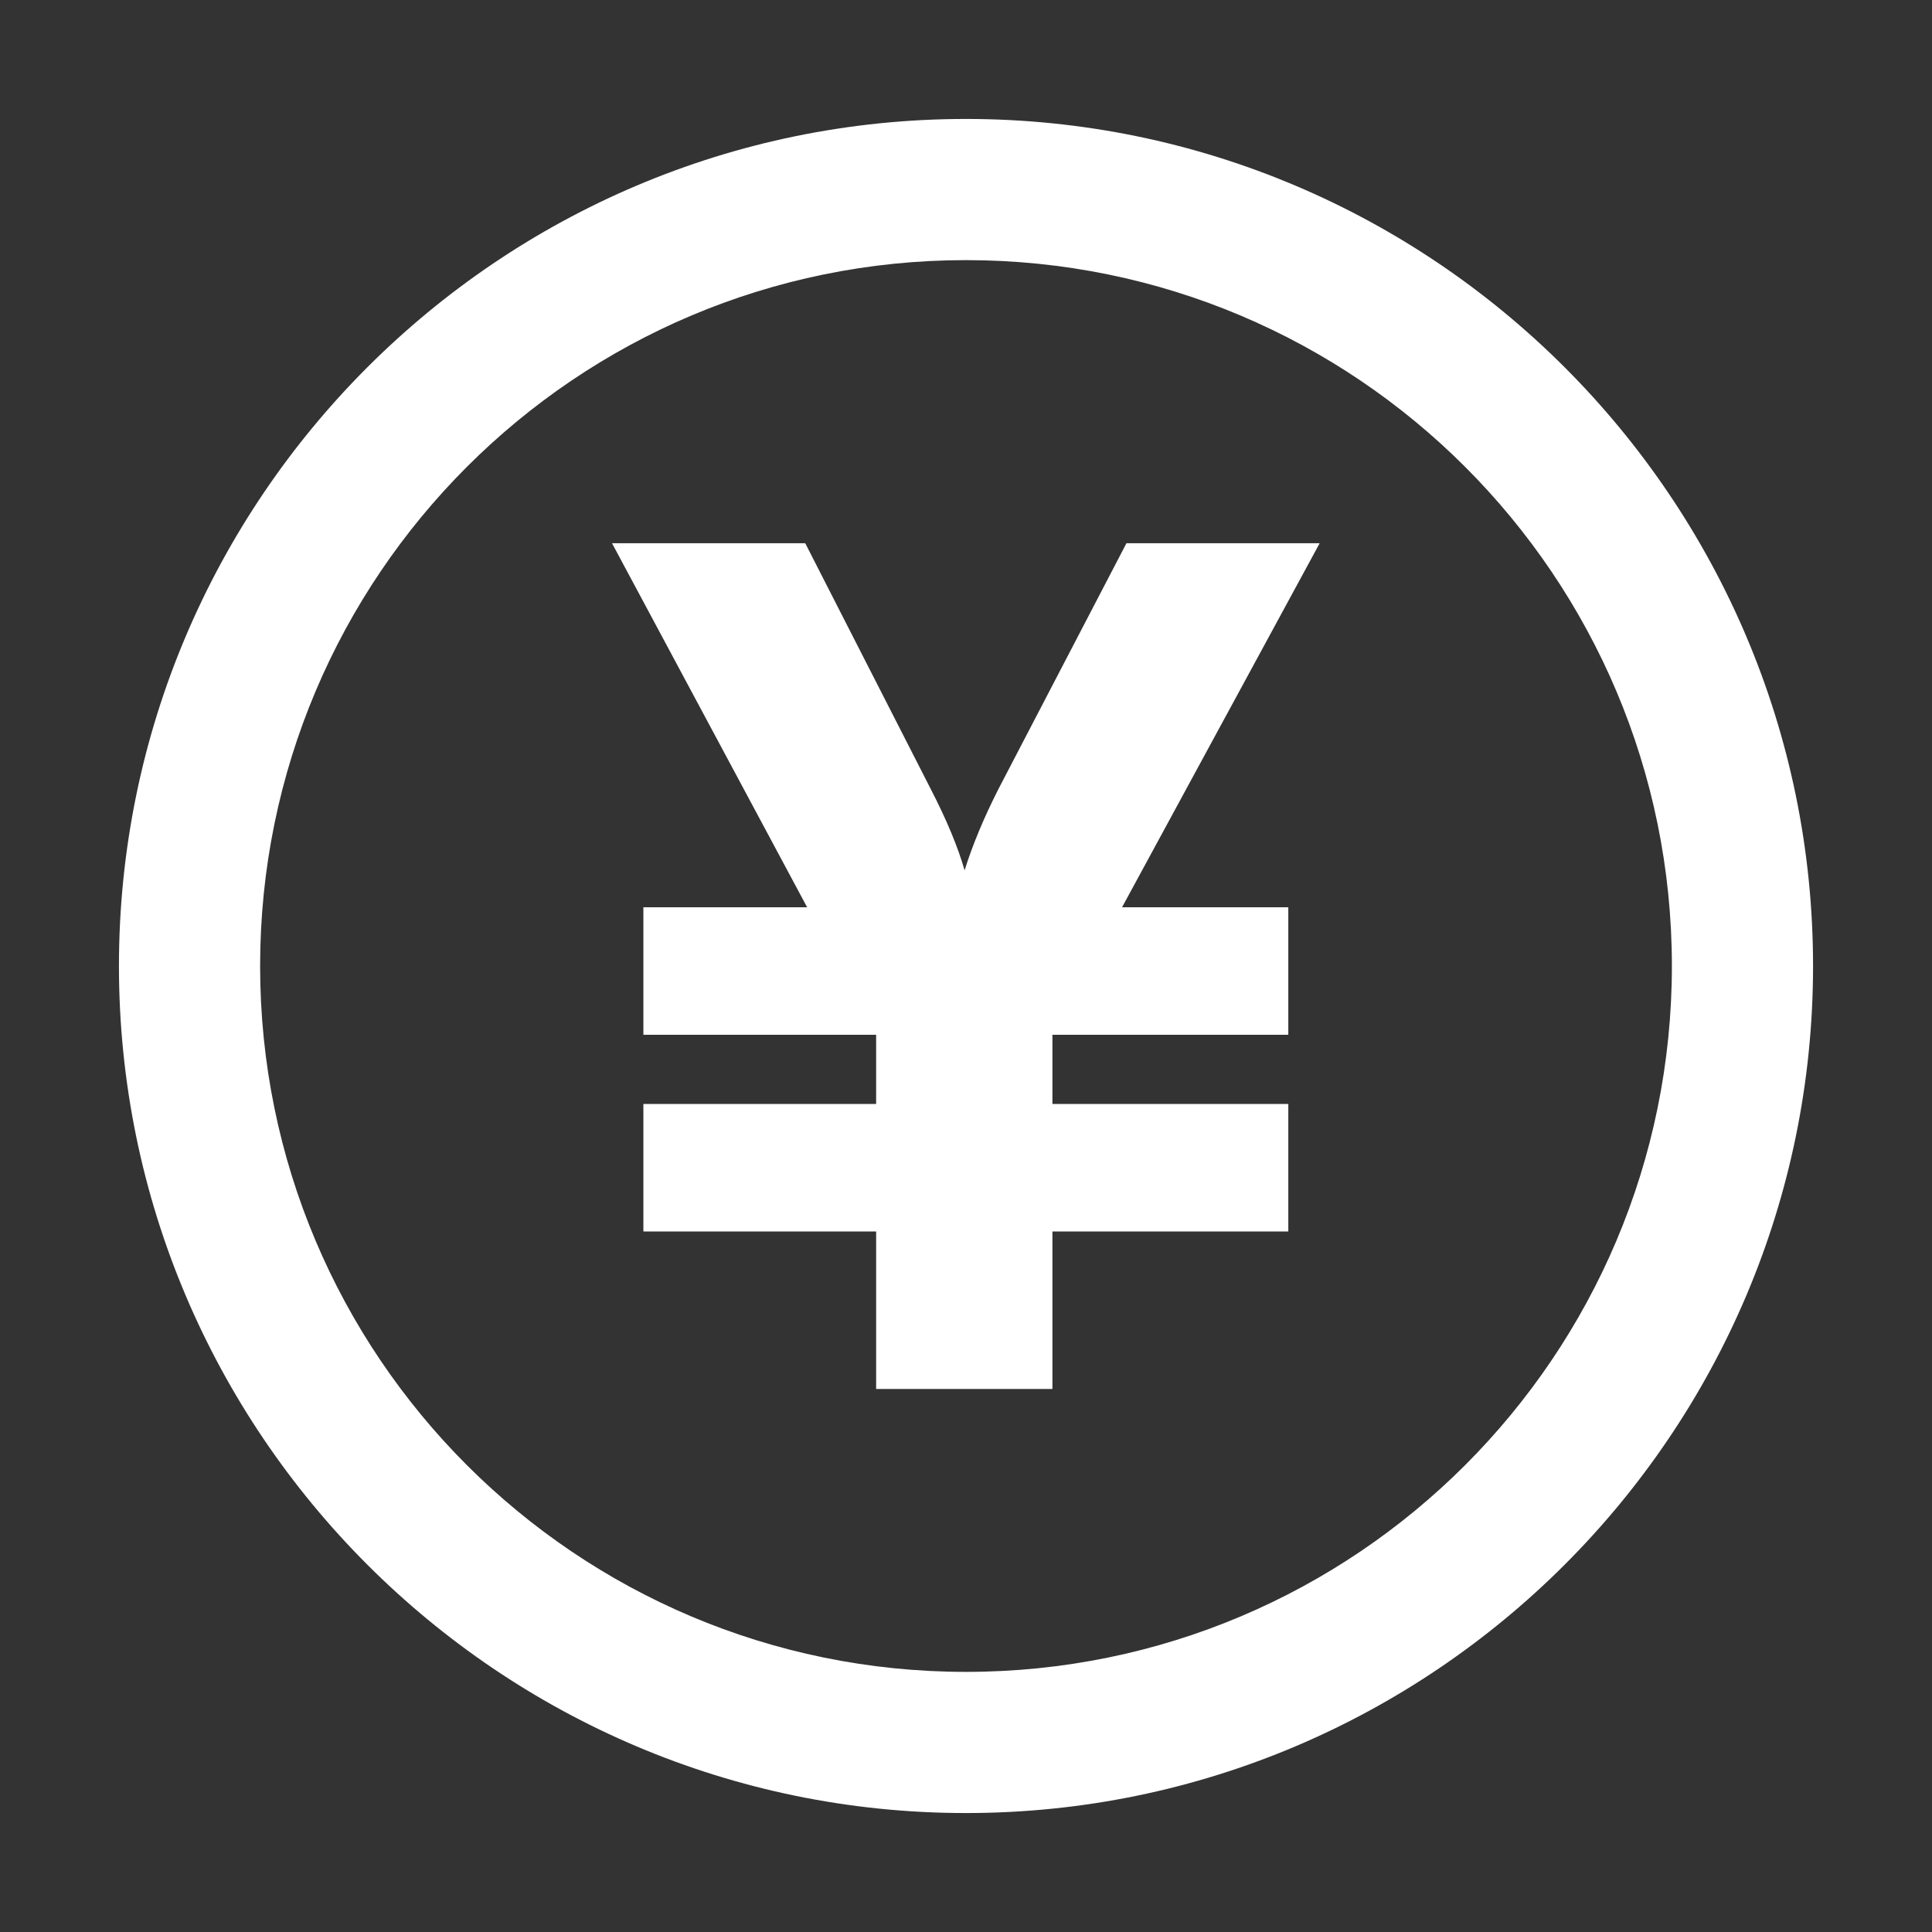 <?xml version="1.0" standalone="no"?><!DOCTYPE svg PUBLIC "-//W3C//DTD SVG 1.1//EN" "http://www.w3.org/Graphics/SVG/1.1/DTD/svg11.dtd"><svg t="1509332313836" class="icon" style="" viewBox="0 0 1024 1024" version="1.1" xmlns="http://www.w3.org/2000/svg" p-id="1480" xmlns:xlink="http://www.w3.org/1999/xlink" width="200" height="200"><rect x="0" y="0" width="1024" height="1024" fill="#333333" stroke="none"/><defs><style type="text/css"></style></defs><path d="M511.998 137.872c206.626 0 374.133 167.502 374.133 374.126 0 206.627-167.507 374.129-374.133 374.129-206.625 0-374.129-167.502-374.129-374.129C137.869 305.374 305.373 137.872 511.998 137.872M511.998 63.047c-247.554 0-448.954 201.4-448.954 448.952 0 247.554 201.4 448.954 448.954 448.954 247.557 0 448.959-201.4 448.959-448.954C960.956 264.447 759.555 63.047 511.998 63.047L511.998 63.047z" p-id="1481" fill="#ffffff"></path><path d="M699.455 287.919l-102.412 0-67.833 130.26c-7.763 15.289-13.749 29.661-17.956 43.115-3.548-12.431-9.534-26.802-17.956-43.115L426.794 287.919 324.38 287.919l103.41 192.945-86.785 0 0 67.577 123.363 0 0 36.693L341.006 585.135l0 67.577 123.363 0 0 83.476 93.437 0 0-83.476 125.024 0 0-67.577L557.805 585.135l0-36.693 125.024 0 0-67.577-88.115 0L699.455 287.919z" p-id="1482" fill="#ffffff"></path></svg>